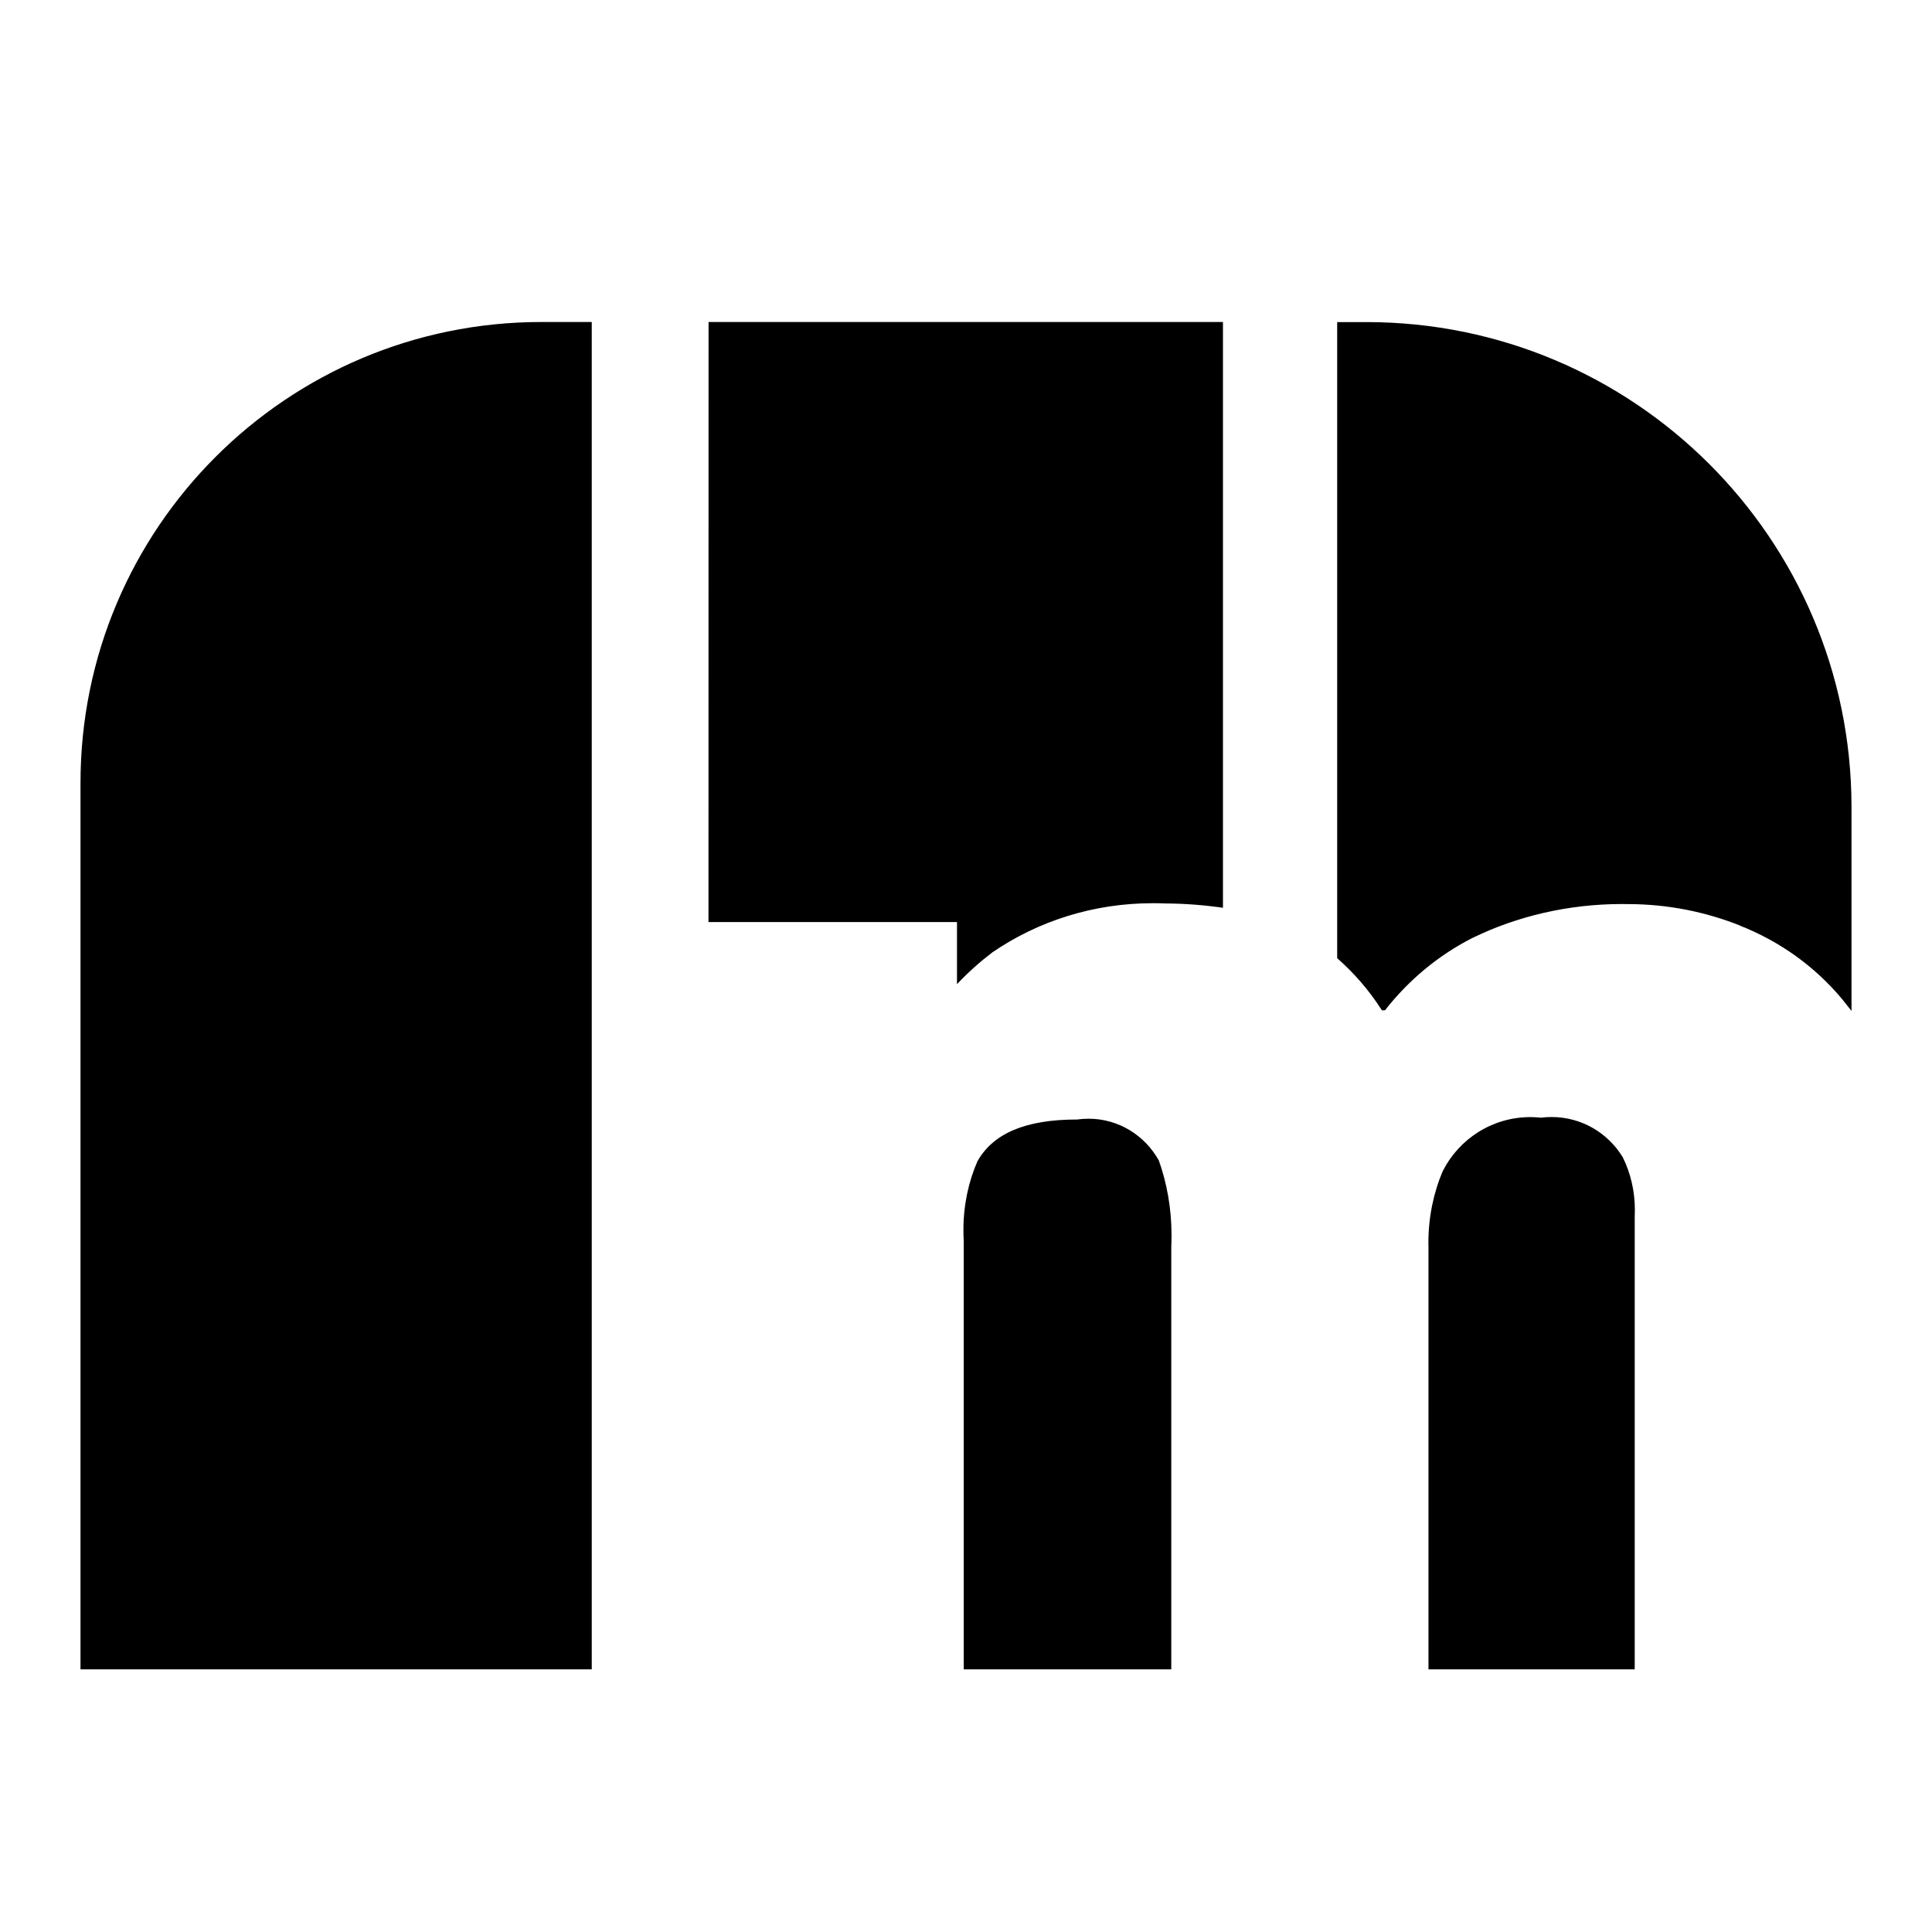 <?xml version="1.0" encoding="UTF-8"?>
<svg width="24px" height="24px" viewBox="0 0 24 24" version="1.1" xmlns="http://www.w3.org/2000/svg" xmlns:xlink="http://www.w3.org/1999/xlink">
    <!-- Generator: Sketch 48.2 (47327) - http://www.bohemiancoding.com/sketch -->
    <title>memcached</title>
    <desc>Created with Sketch.</desc>
    <defs></defs>
    <g id="Page-1" stroke="none" stroke-width="1" fill="none" fill-rule="evenodd">
        <g id="memcached" fill="#000000" fill-rule="nonzero">
            <path d="M14.396,14.417 C14.224,14.106 13.897,13.897 13.522,13.897 C13.471,13.897 13.421,13.901 13.372,13.908 L13.377,13.907 C12.729,13.907 12.336,14.085 12.143,14.424 C12.032,14.676 11.968,14.969 11.968,15.278 C11.968,15.33 11.969,15.383 11.973,15.434 L11.972,15.427 L11.972,20.737 L14.55,20.737 L14.55,15.489 C14.552,15.445 14.553,15.394 14.553,15.343 C14.553,15.012 14.496,14.693 14.389,14.397 L14.395,14.417 L14.396,14.417 Z M17.745,20.737 L20.307,20.737 L20.307,15.112 C20.308,15.087 20.309,15.058 20.309,15.028 C20.309,14.792 20.254,14.568 20.156,14.37 L20.16,14.378 C19.977,14.075 19.648,13.876 19.274,13.876 C19.227,13.876 19.182,13.879 19.136,13.885 L19.142,13.884 C19.102,13.88 19.058,13.877 19.011,13.877 C18.538,13.877 18.128,14.147 17.926,14.541 L17.922,14.548 C17.81,14.811 17.744,15.117 17.744,15.438 C17.744,15.456 17.744,15.475 17.745,15.492 L17.745,15.49 L17.745,20.737 Z M1,20.737 L7.351,20.737 L7.351,4 L6.726,4 C3.563,4 1,6.563 1,9.726 L1,20.737 Z M17.205,12.55 C17.498,12.175 17.864,11.871 18.282,11.656 L18.301,11.647 C18.842,11.384 19.479,11.23 20.151,11.23 C20.17,11.23 20.19,11.23 20.21,11.231 L20.207,11.231 C20.21,11.231 20.216,11.231 20.22,11.231 C20.718,11.231 21.194,11.328 21.629,11.503 L21.603,11.494 C22.116,11.695 22.546,12.009 22.88,12.407 L22.884,12.412 L23,12.558 L23,10.012 C22.992,6.69 20.296,4.001 16.973,4.001 C16.957,4.001 16.941,4.001 16.925,4.001 L16.927,4.001 L16.611,4.001 L16.611,11.903 C16.824,12.09 17.007,12.303 17.159,12.539 L17.166,12.551 L17.205,12.55 Z M8.801,11.454 L11.888,11.454 L11.888,12.226 C12.024,12.081 12.171,11.95 12.327,11.831 L12.336,11.825 C12.892,11.446 13.578,11.22 14.318,11.22 C14.37,11.22 14.421,11.22 14.473,11.223 L14.466,11.223 C14.724,11.224 14.975,11.244 15.221,11.281 L15.192,11.277 L15.192,4 L8.802,4 L8.801,11.454 Z M8.801,20.714 L8.801,20.737 L8.801,20.714 Z" id="Shape"></path>
        </g>
    </g>
</svg>